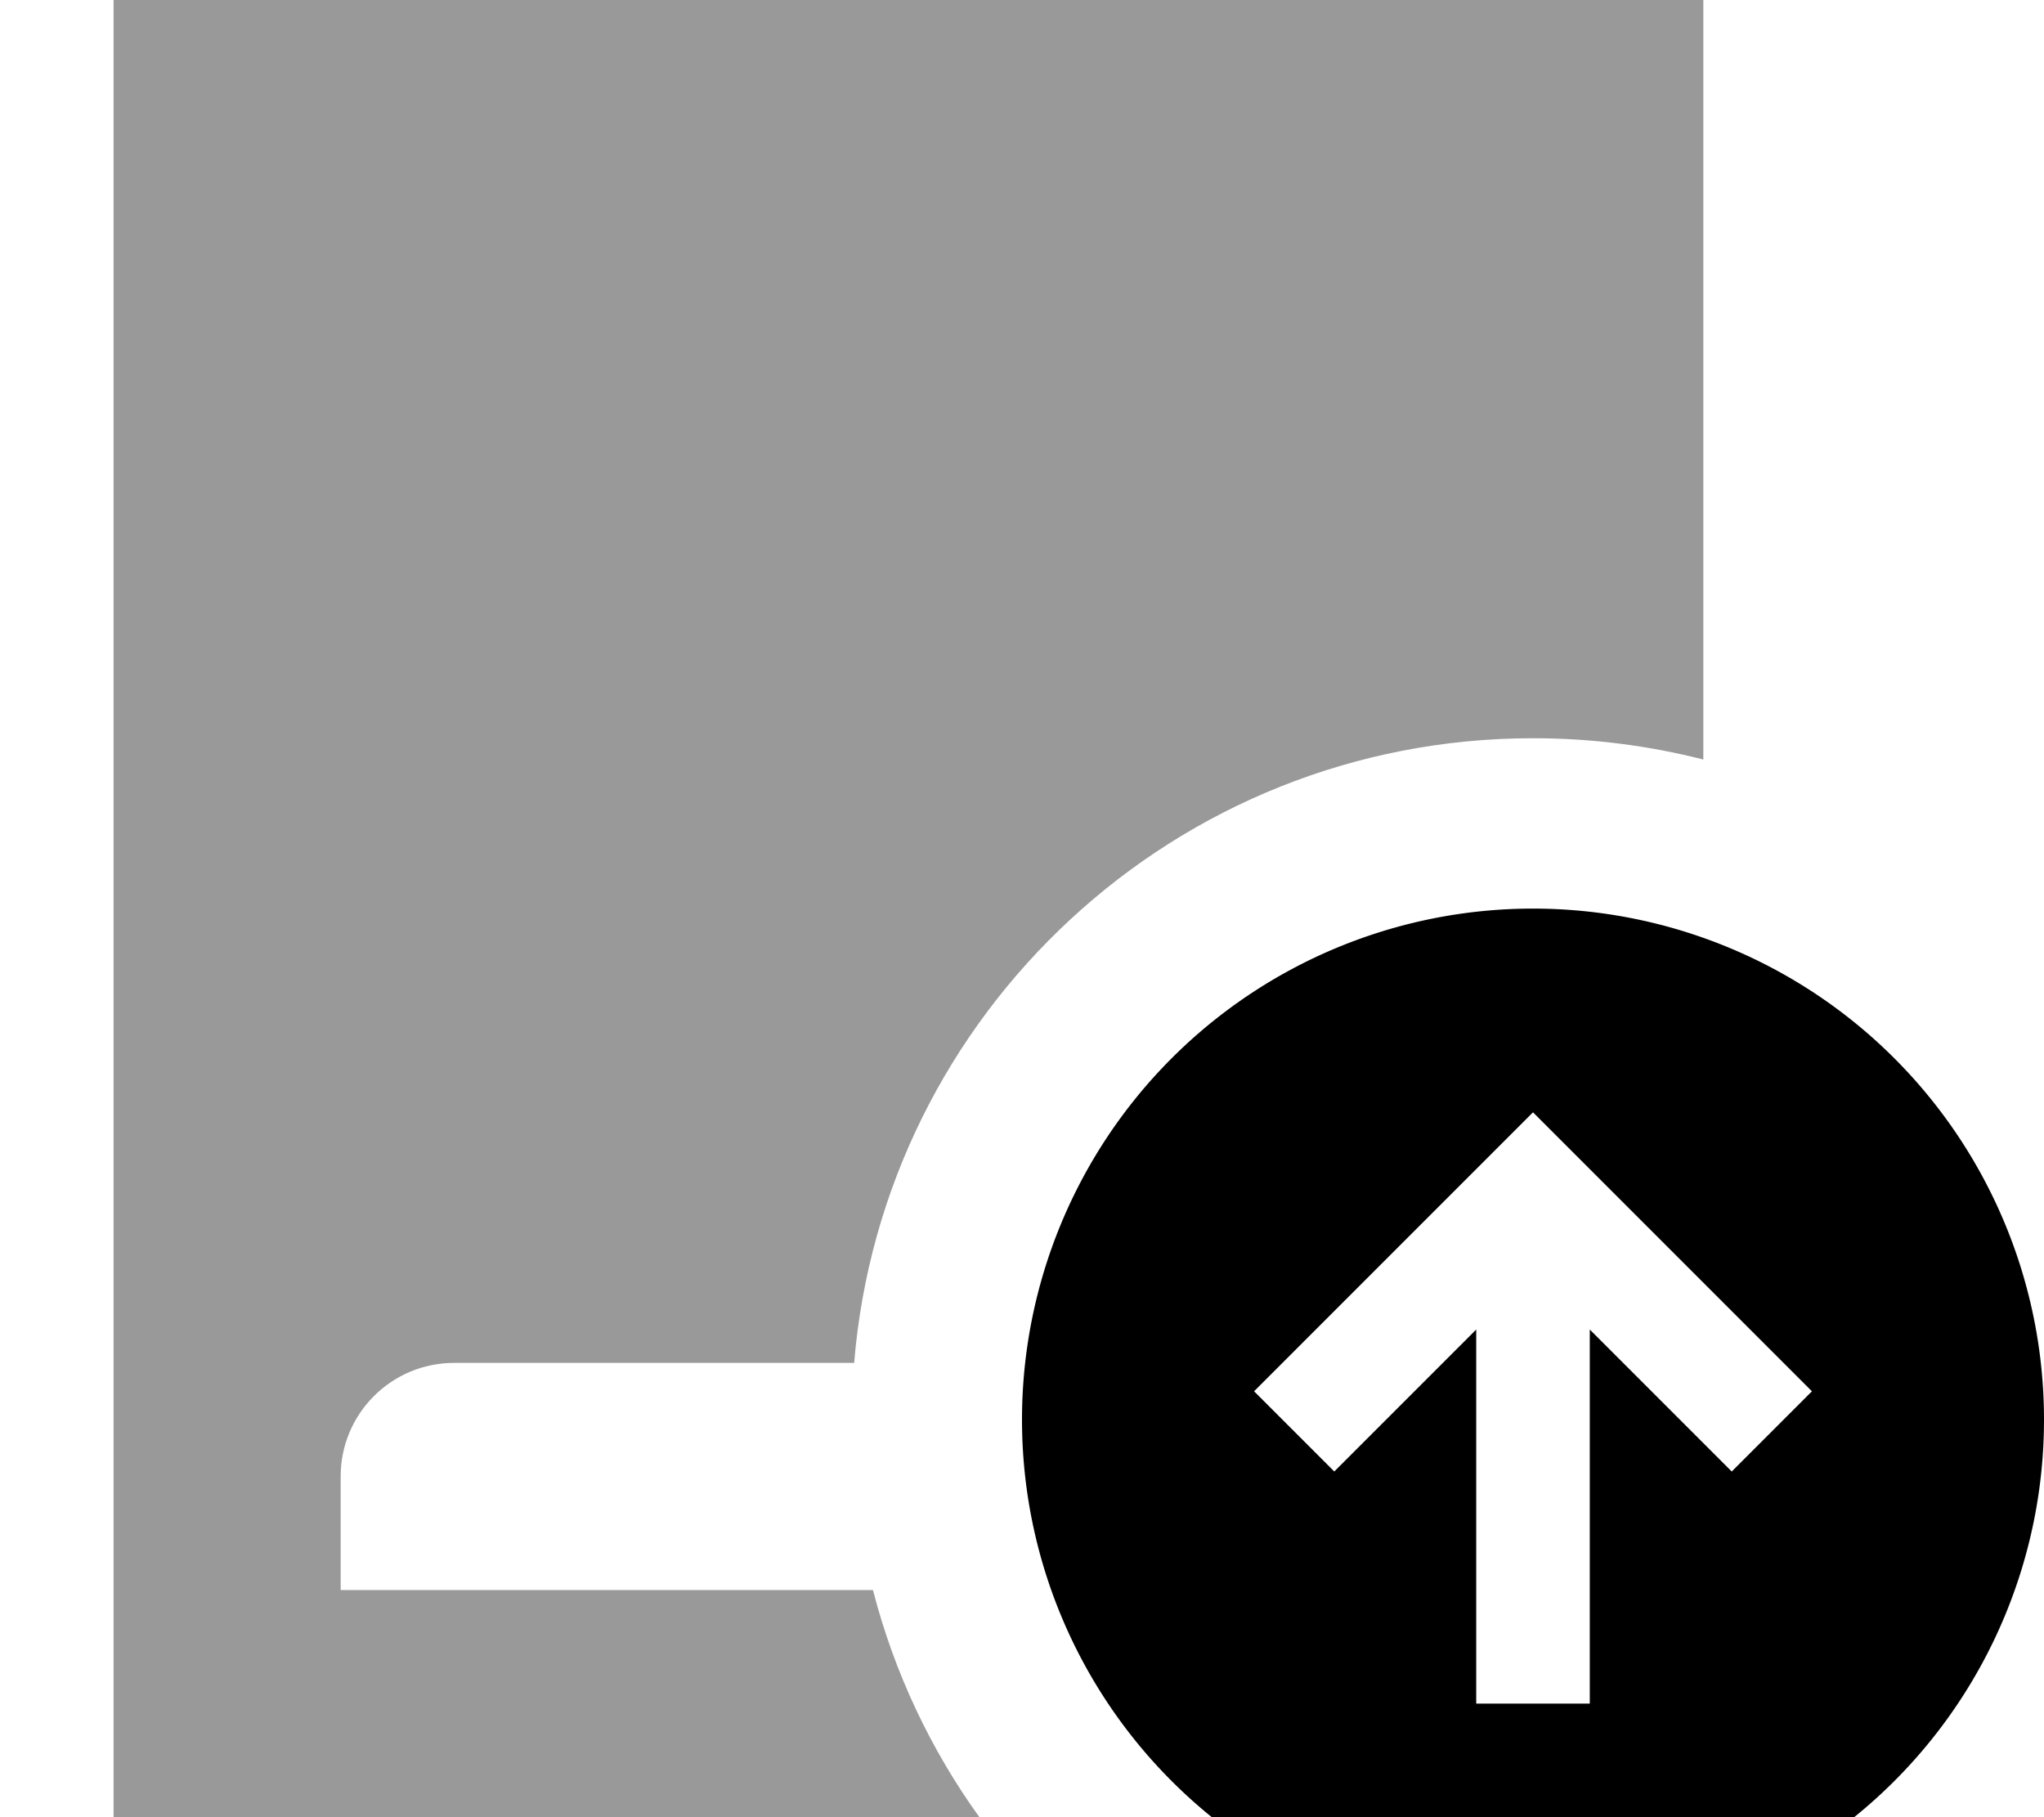 <svg xmlns="http://www.w3.org/2000/svg" viewBox="0 0 576 512"><!--! Font Awesome Pro 7.0.1 by @fontawesome - https://fontawesome.com License - https://fontawesome.com/license (Commercial License) Copyright 2025 Fonticons, Inc. --><path style="fill:currentColor;opacity:.4" d="M32 0l448 0 0 214c-15.3-3.9-31.4-6-48-6-100.6 0-183.2 77.4-191.3 176L128 384c-17.7 0-32 14.3-32 32l0 32 150 0c6 23.3 16.3 45 30 64L32 512 32 0z"/><path style="fill:currentColor;opacity:1" d="M576 400a144 144 0 1 0 -288 0 144 144 0 1 0 288 0zM364.7 380.7l56-56 11.3-11.3 11.3 11.3 56 56 11.3 11.3-22.6 22.6c-4.6-4.6-18-18-40-40l0 105.4-32 0 0-105.4c-22 22-35.4 35.4-40 40l-22.6-22.6 11.3-11.3z"/></svg>
